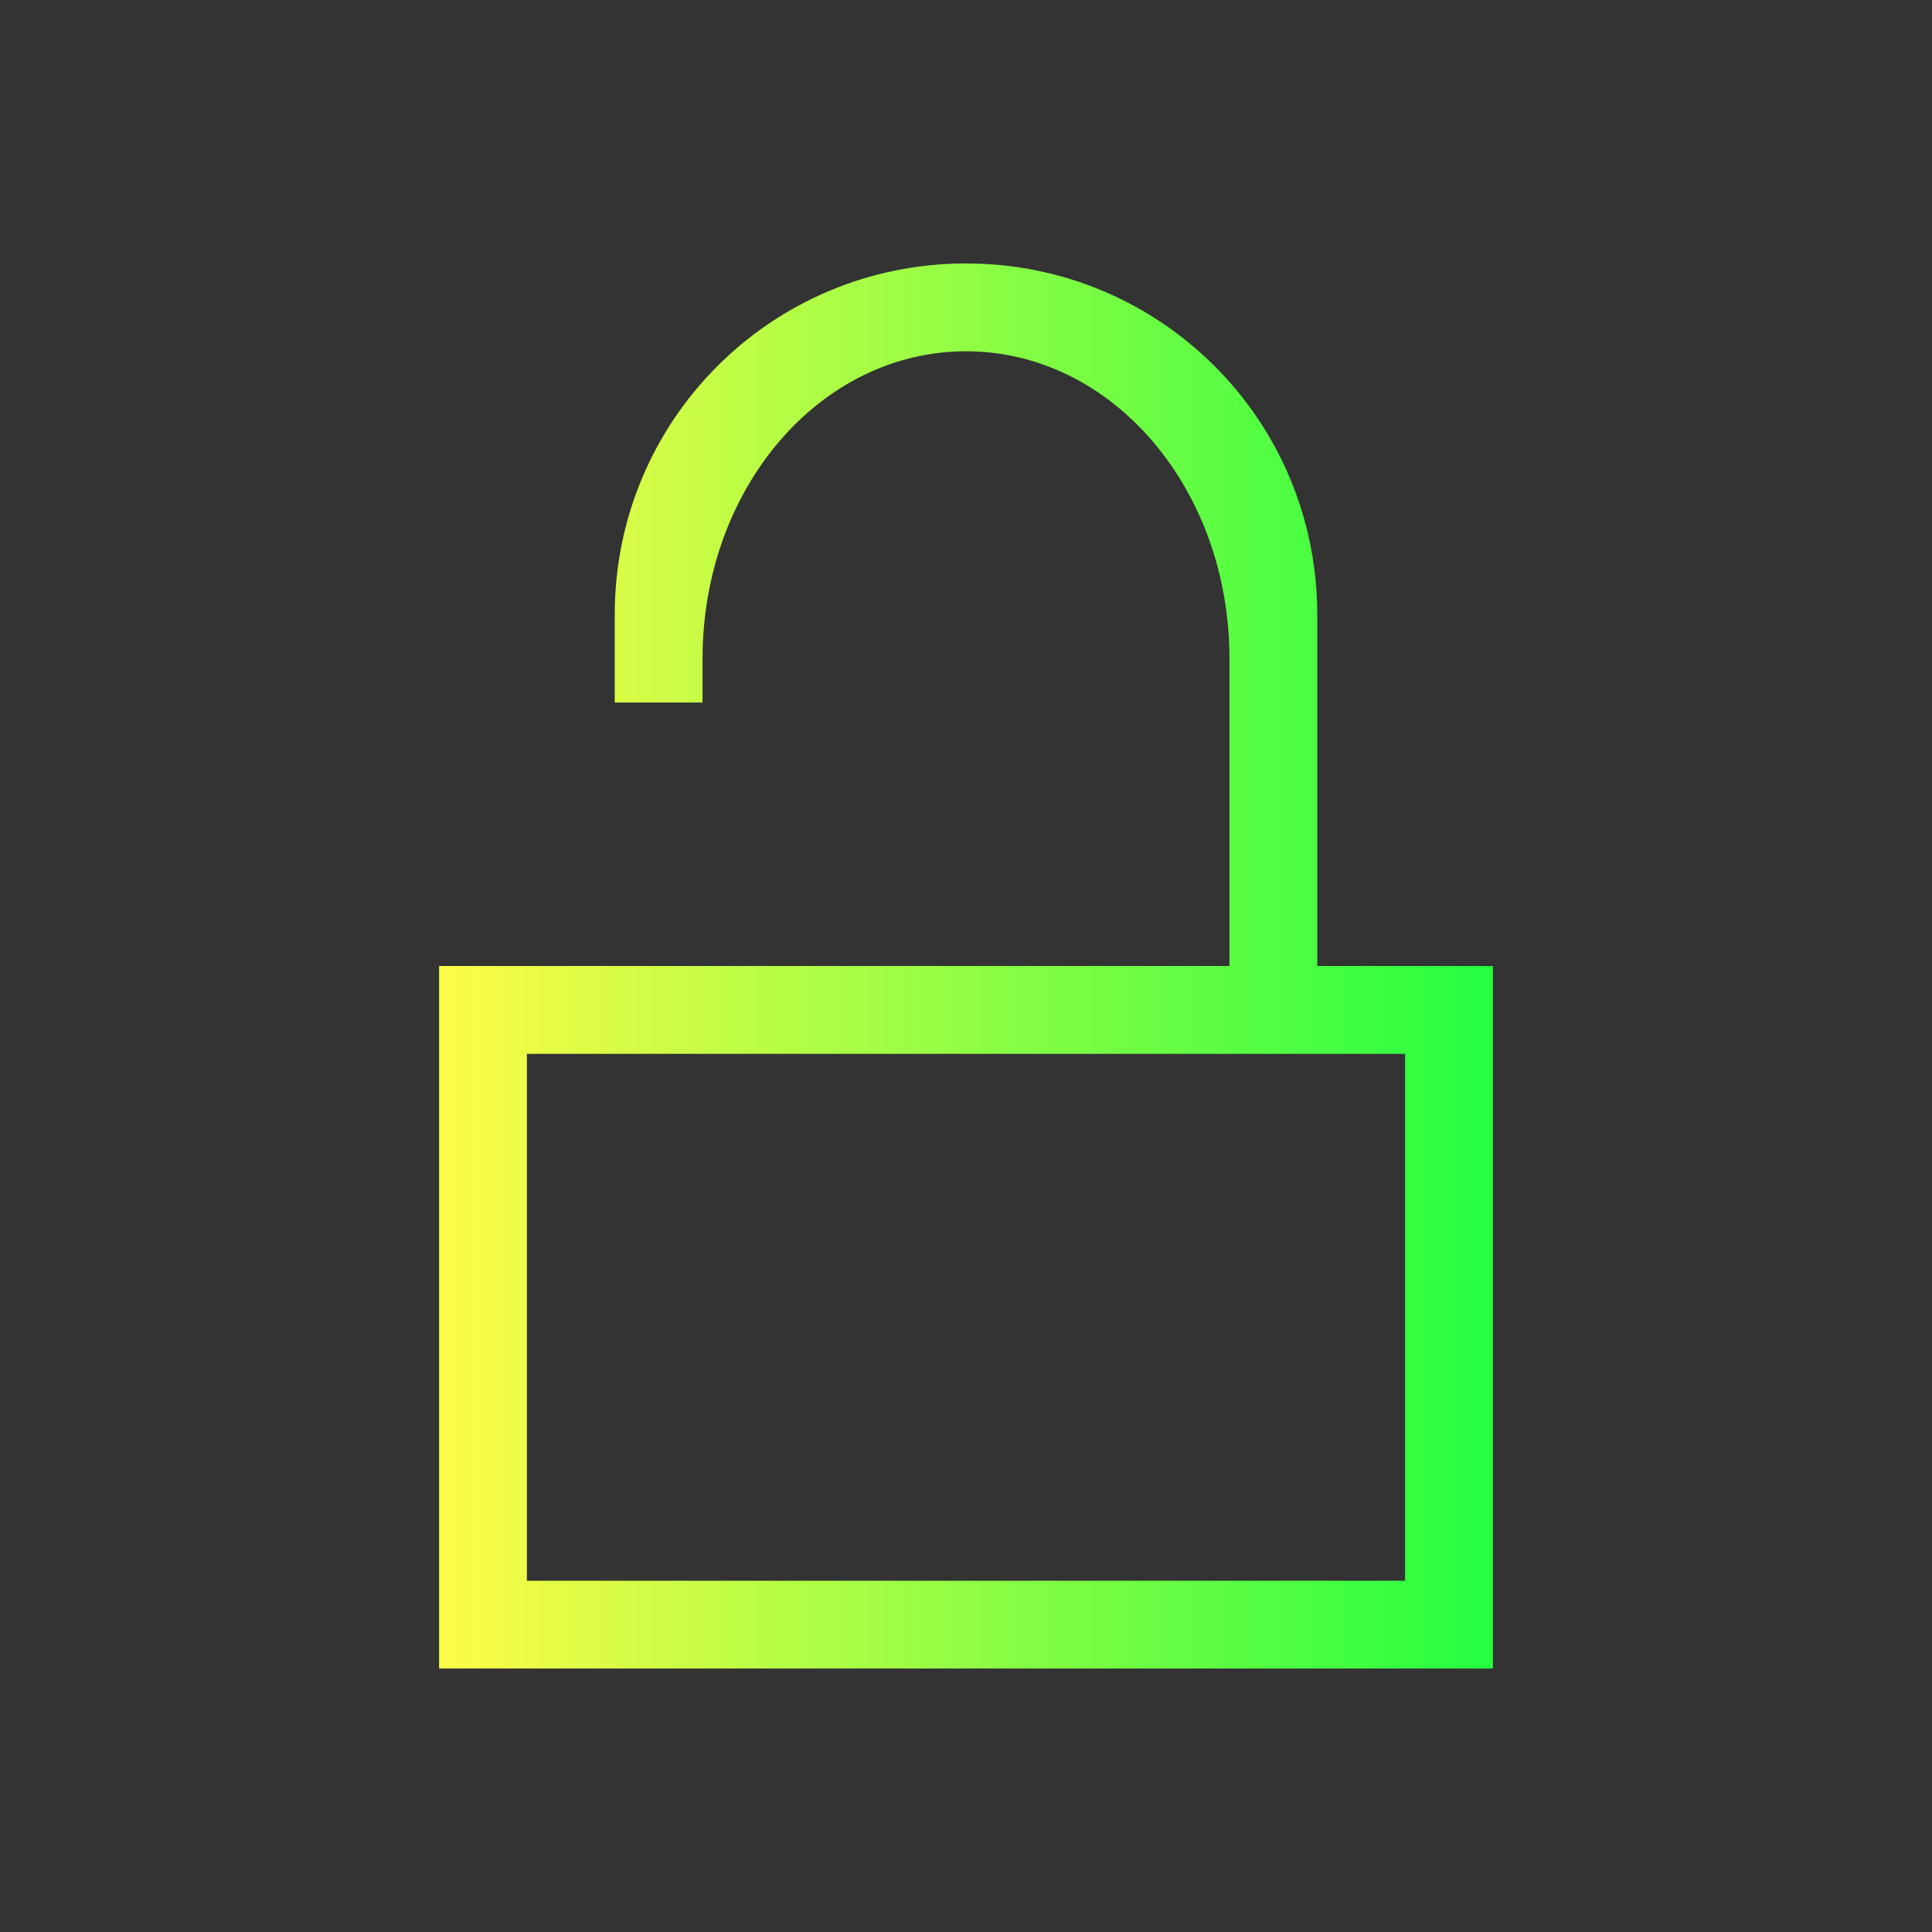 <svg width="22" height="22" viewBox="0 0 22 22" fill="none" xmlns="http://www.w3.org/2000/svg">
<rect x="0" y="0" width="22" height="22" fill="#333333" stroke="none"/>
<path d="M11 3C8.784 3 7 4.784 7 7V8H8V7.5C8 5.561 9.338 4 11 4C12.662 4 14 5.561 14 7.5V11H5V19H17V11H15V7C15 4.784 13.216 3 11 3ZM6 12H16V18H6V12Z" fill="url(#paint0_linear_10_12890)"/>
<defs>
<linearGradient id="paint0_linear_10_12890" x1="5" y1="11" x2="17" y2="11" gradientUnits="userSpaceOnUse">
<stop stop-color="#FDFC47"/>
<stop offset="1" stop-color="#24FE41"/>
</linearGradient>
</defs>
</svg>

